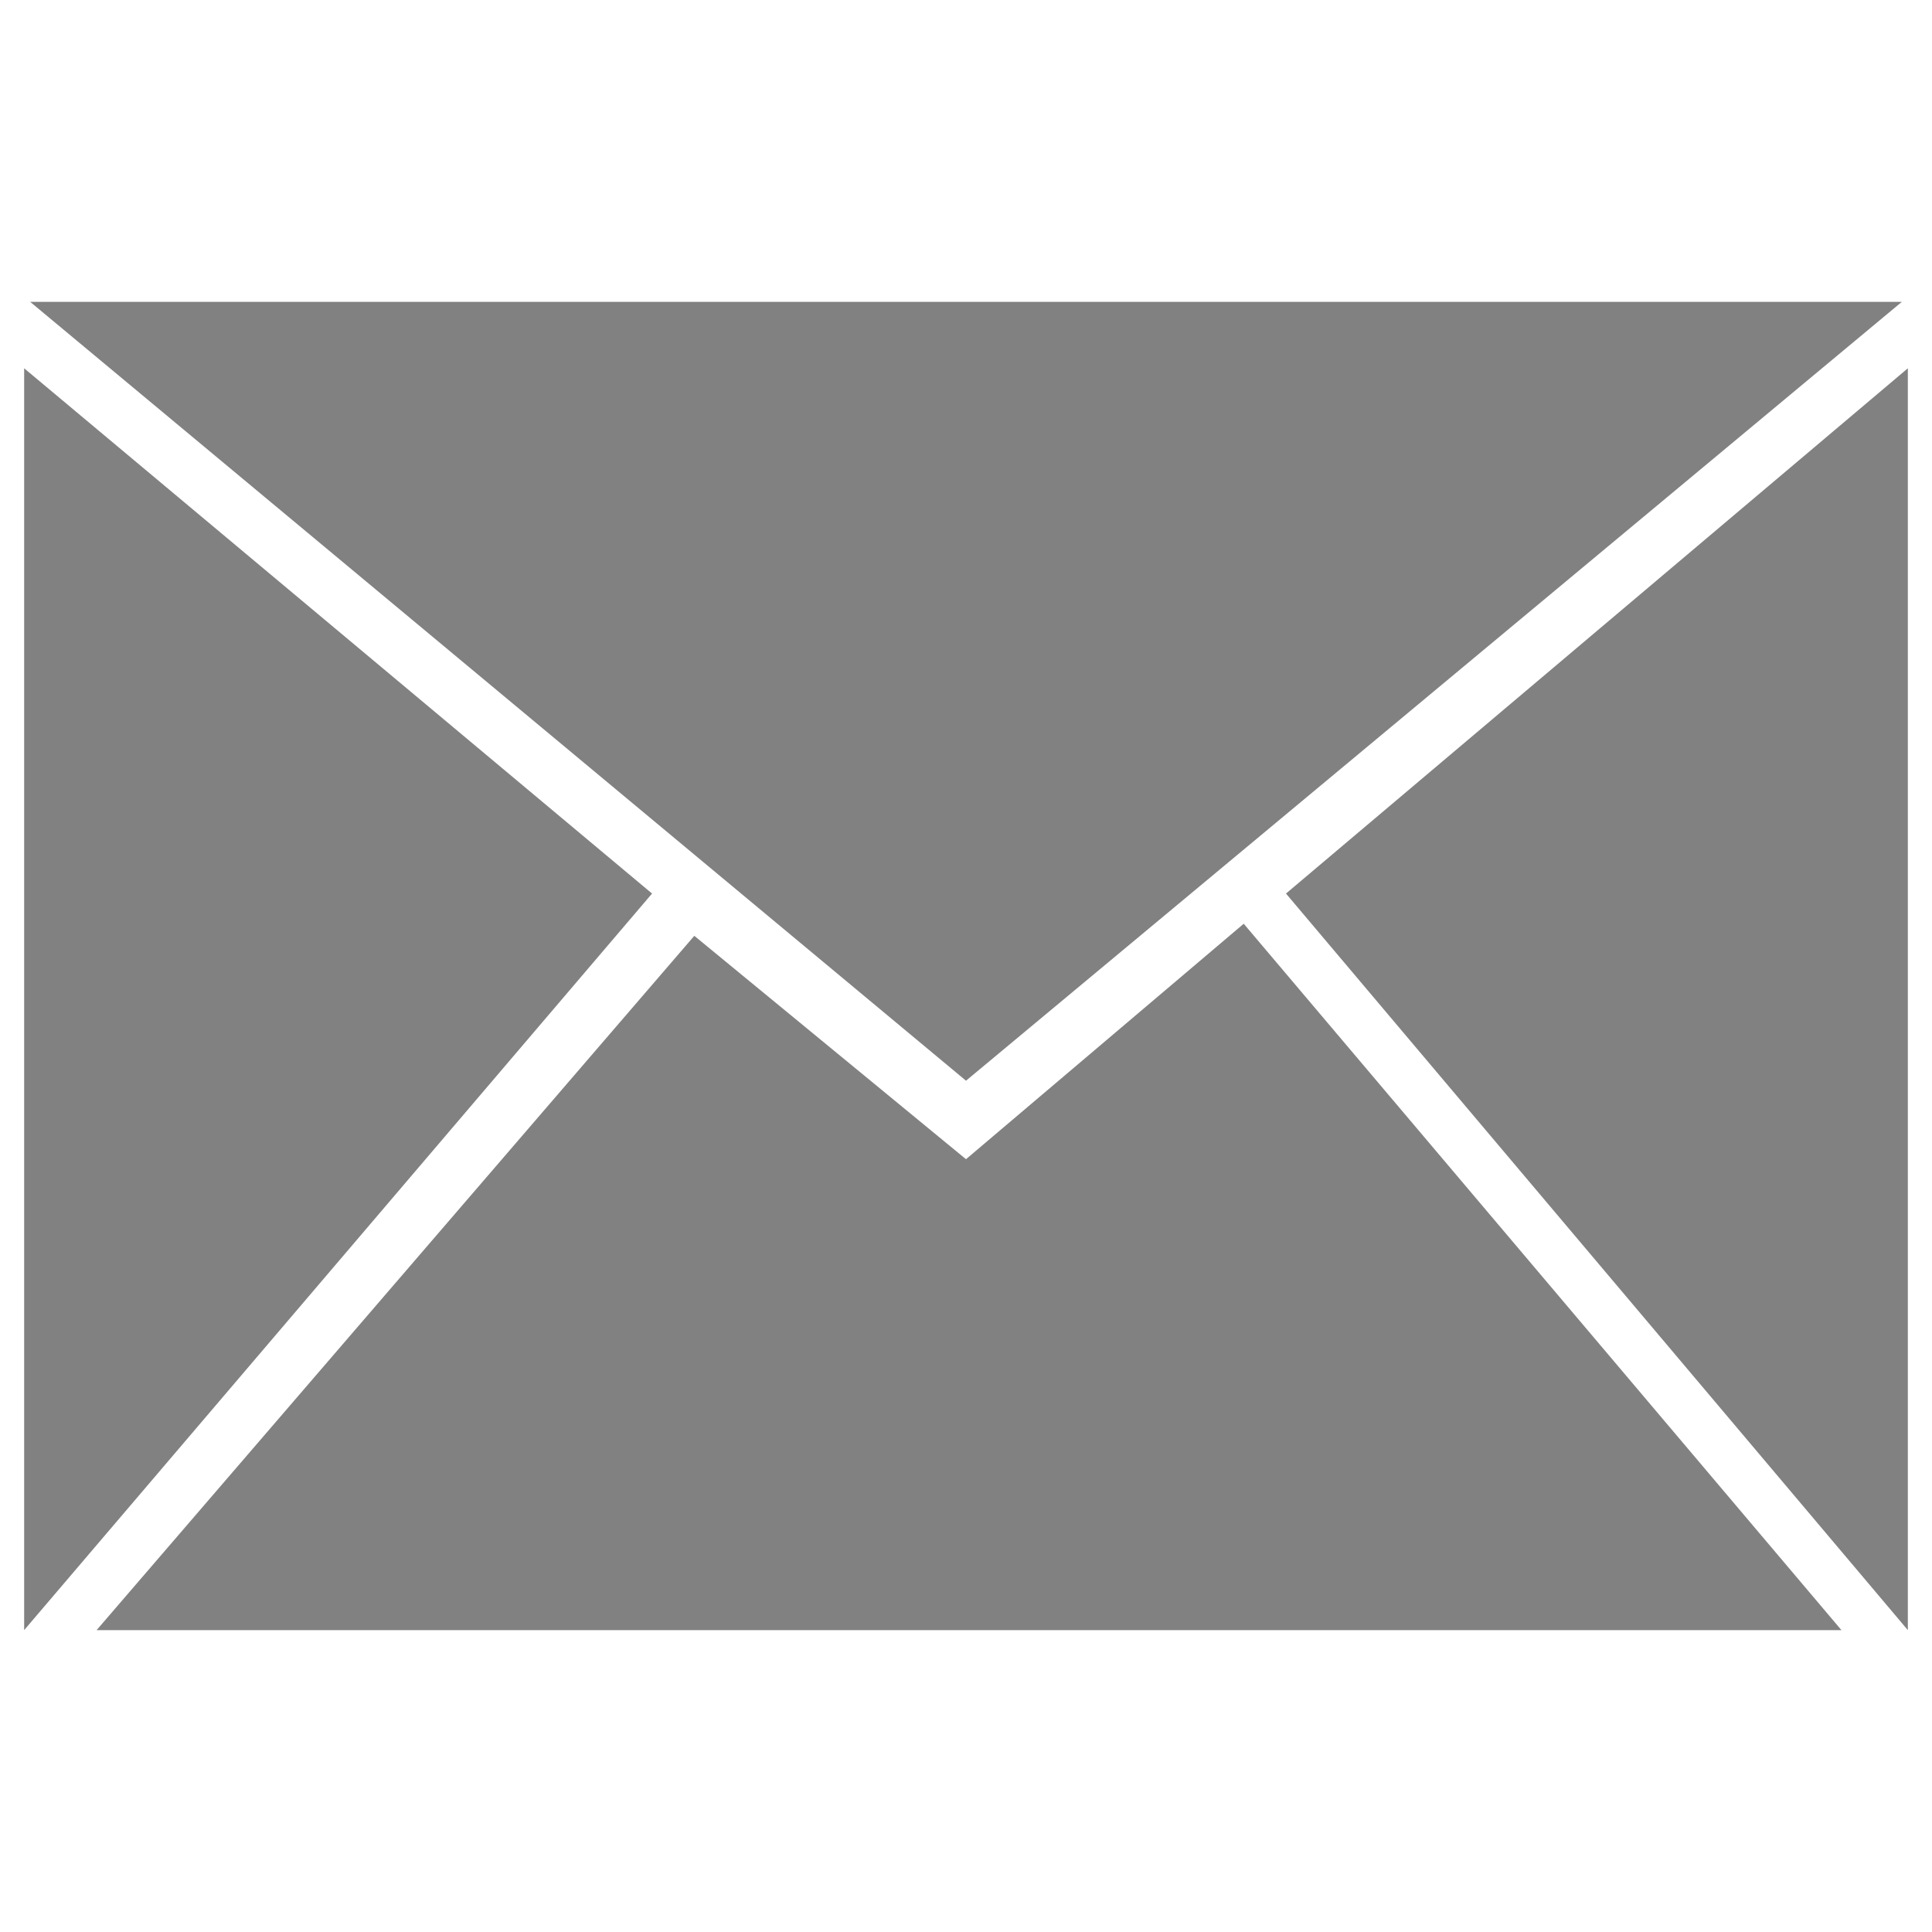 <?xml version="1.0" encoding="utf-8"?>
<!-- Generator: Adobe Illustrator 21.0.2, SVG Export Plug-In . SVG Version: 6.00 Build 0)  -->
<svg version="1.1" id="Layer_1" xmlns="http://www.w3.org/2000/svg" xmlns:xlink="http://www.w3.org/1999/xlink" x="0px" y="0px"
	 width="32px" height="32px" viewBox="0 0 32 32" enable-background="new 0 0 32 32" xml:space="preserve">
<g>
	<g>
		<path fill="#818181" d="M31.5,5H0.5L16,17.9L31.5,5z M21.3,14.8L31.6,27V6.1L21.3,14.8z M16,19.2l-4.5-3.7L1.6,27h28.9l-9.9-11.7
			L16,19.2z M0.4,6.1V27l10.4-12.2L0.4,6.1z"/>
	</g>
</g>
</svg>
